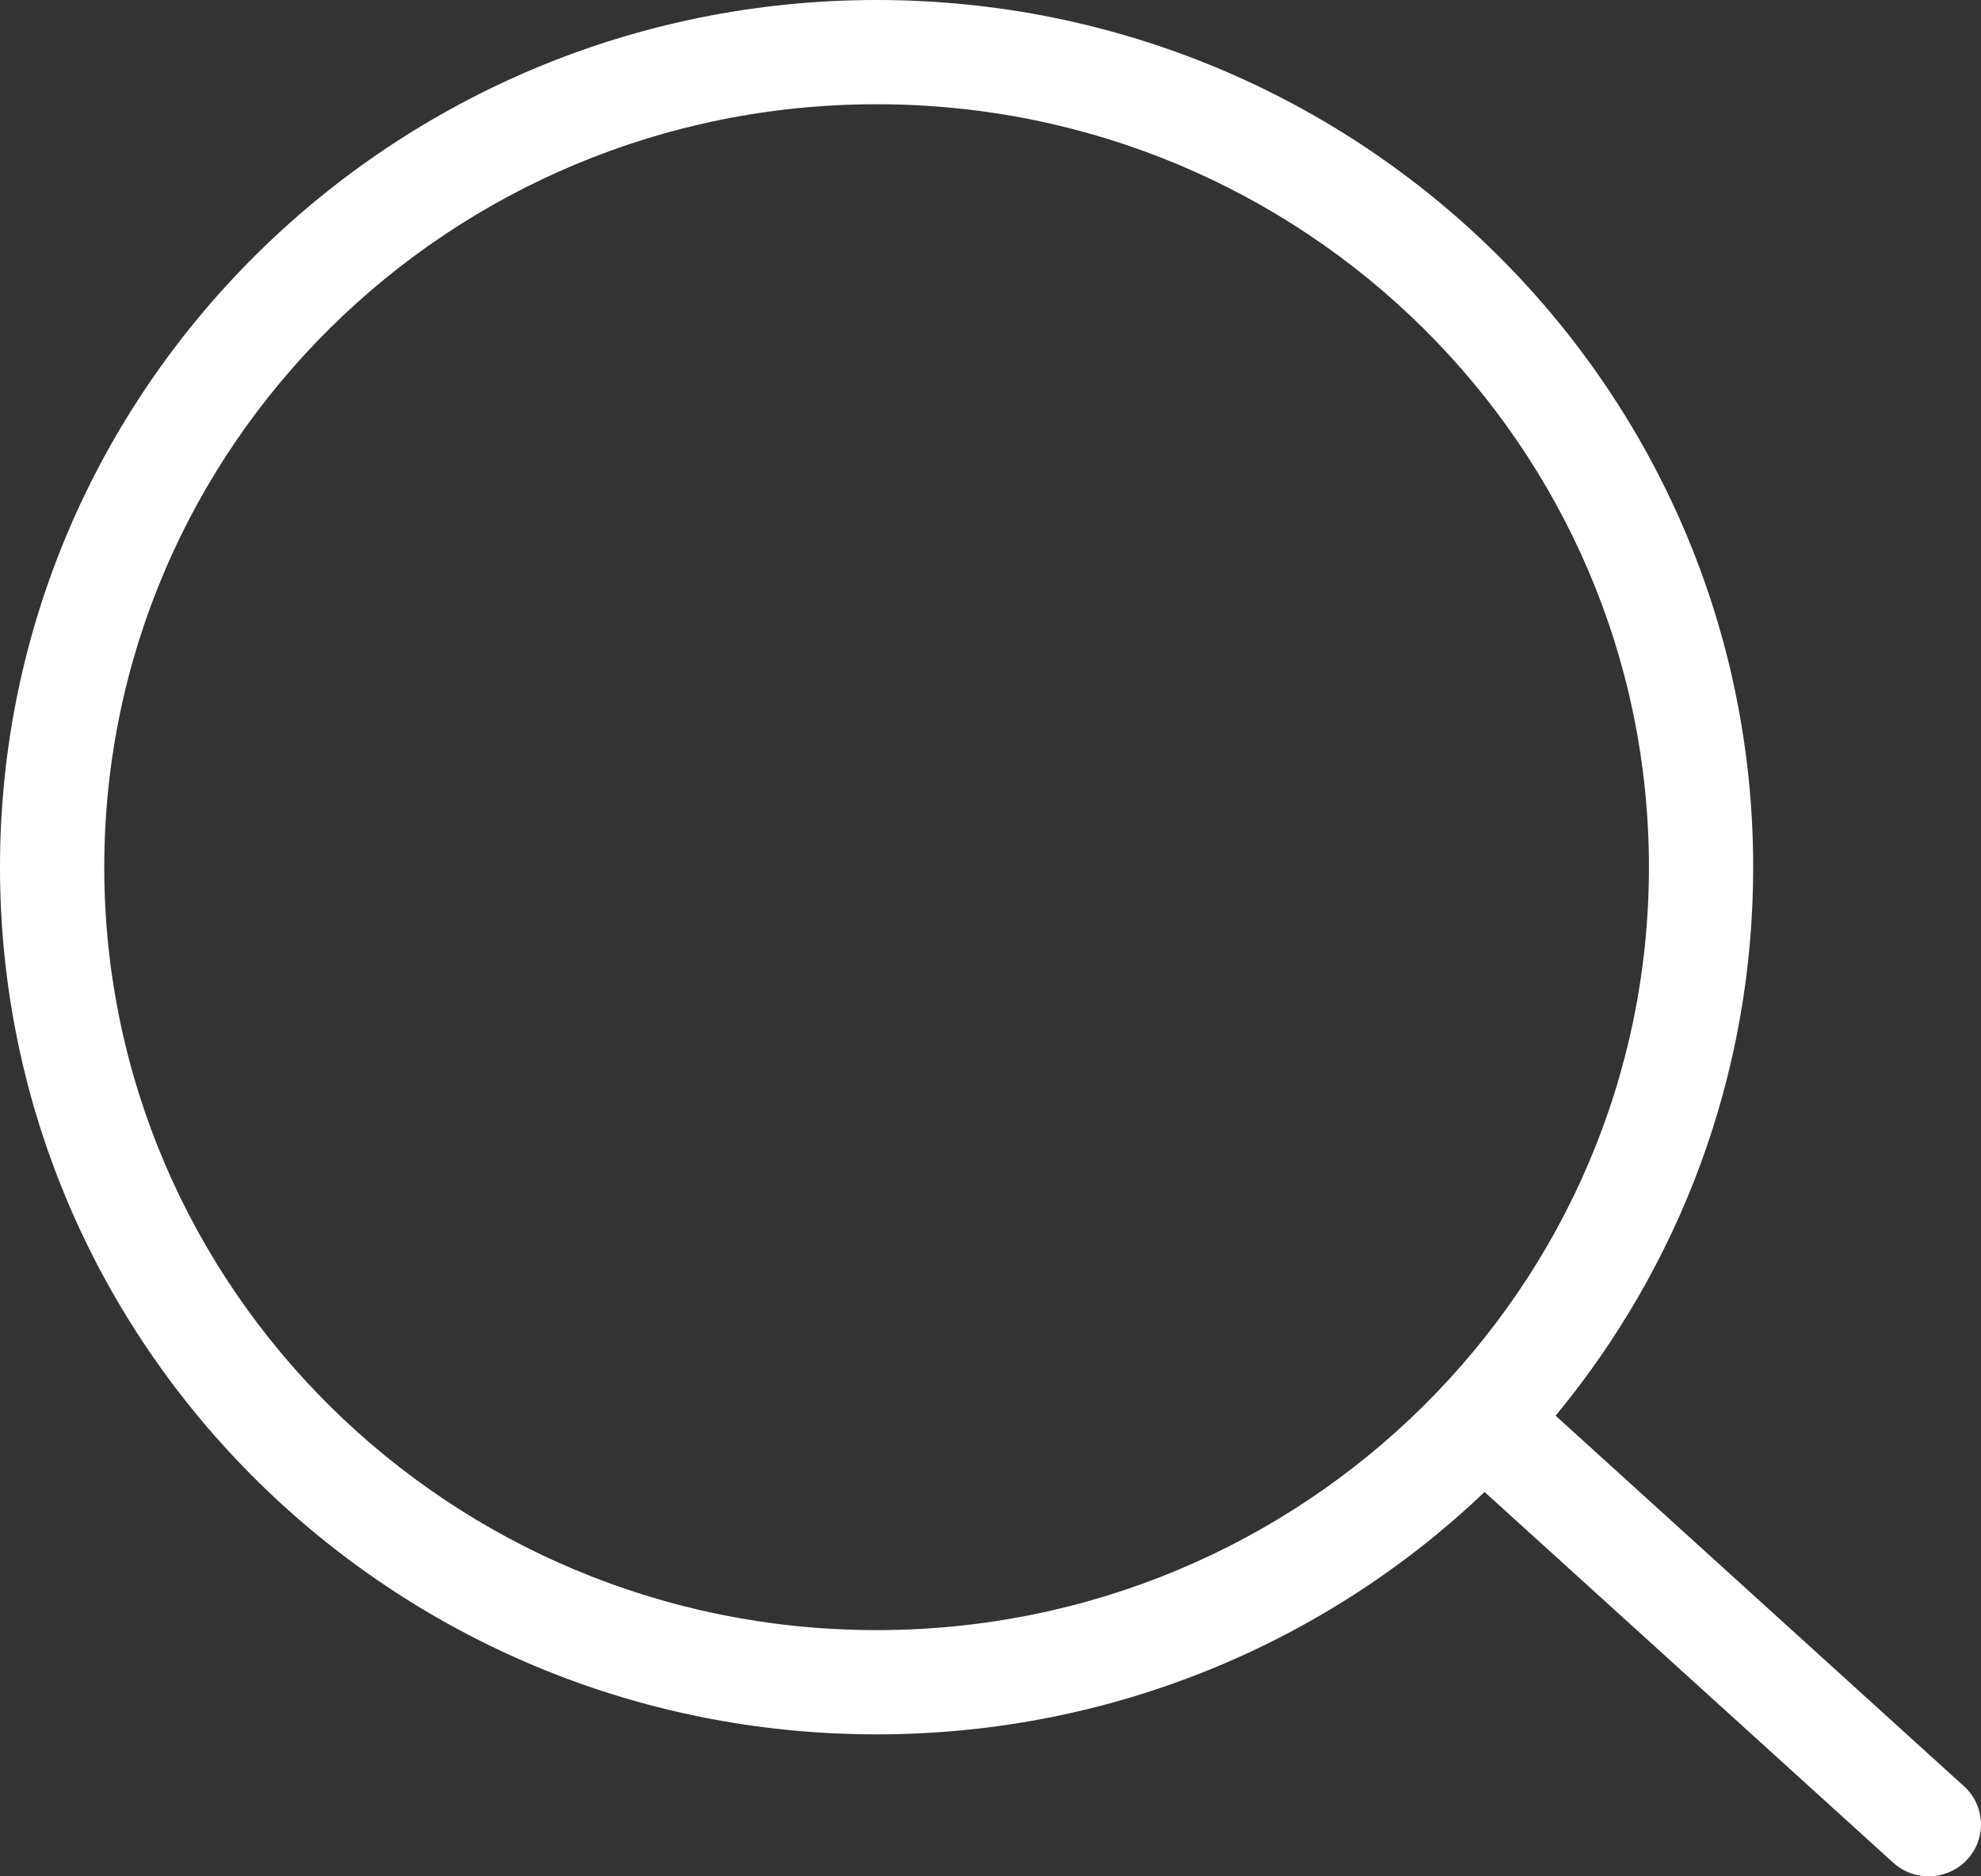 <svg width="19" height="18" viewBox="0 0 19 18" fill="none" xmlns="http://www.w3.org/2000/svg">
<rect x="0" y="0" width="19" height="18" fill="#333333" stroke="none"/>
<path fill-rule="evenodd" clip-rule="evenodd" d="M15.815 8.319C15.815 12.351 12.509 15.638 8.408 15.638C4.307 15.638 1 12.351 1 8.319C1 4.287 4.307 1 8.408 1C12.509 1 15.815 4.287 15.815 8.319ZM14.239 14.313C12.727 15.753 10.672 16.638 8.408 16.638C3.764 16.638 0 12.914 0 8.319C0 3.725 3.764 0 8.408 0C13.051 0 16.815 3.725 16.815 8.319C16.815 10.316 16.105 12.148 14.92 13.581L18.837 17.136C19.042 17.322 19.055 17.637 18.868 17.839C18.68 18.041 18.362 18.055 18.158 17.869L14.239 14.313Z" fill="white"/>
</svg>
